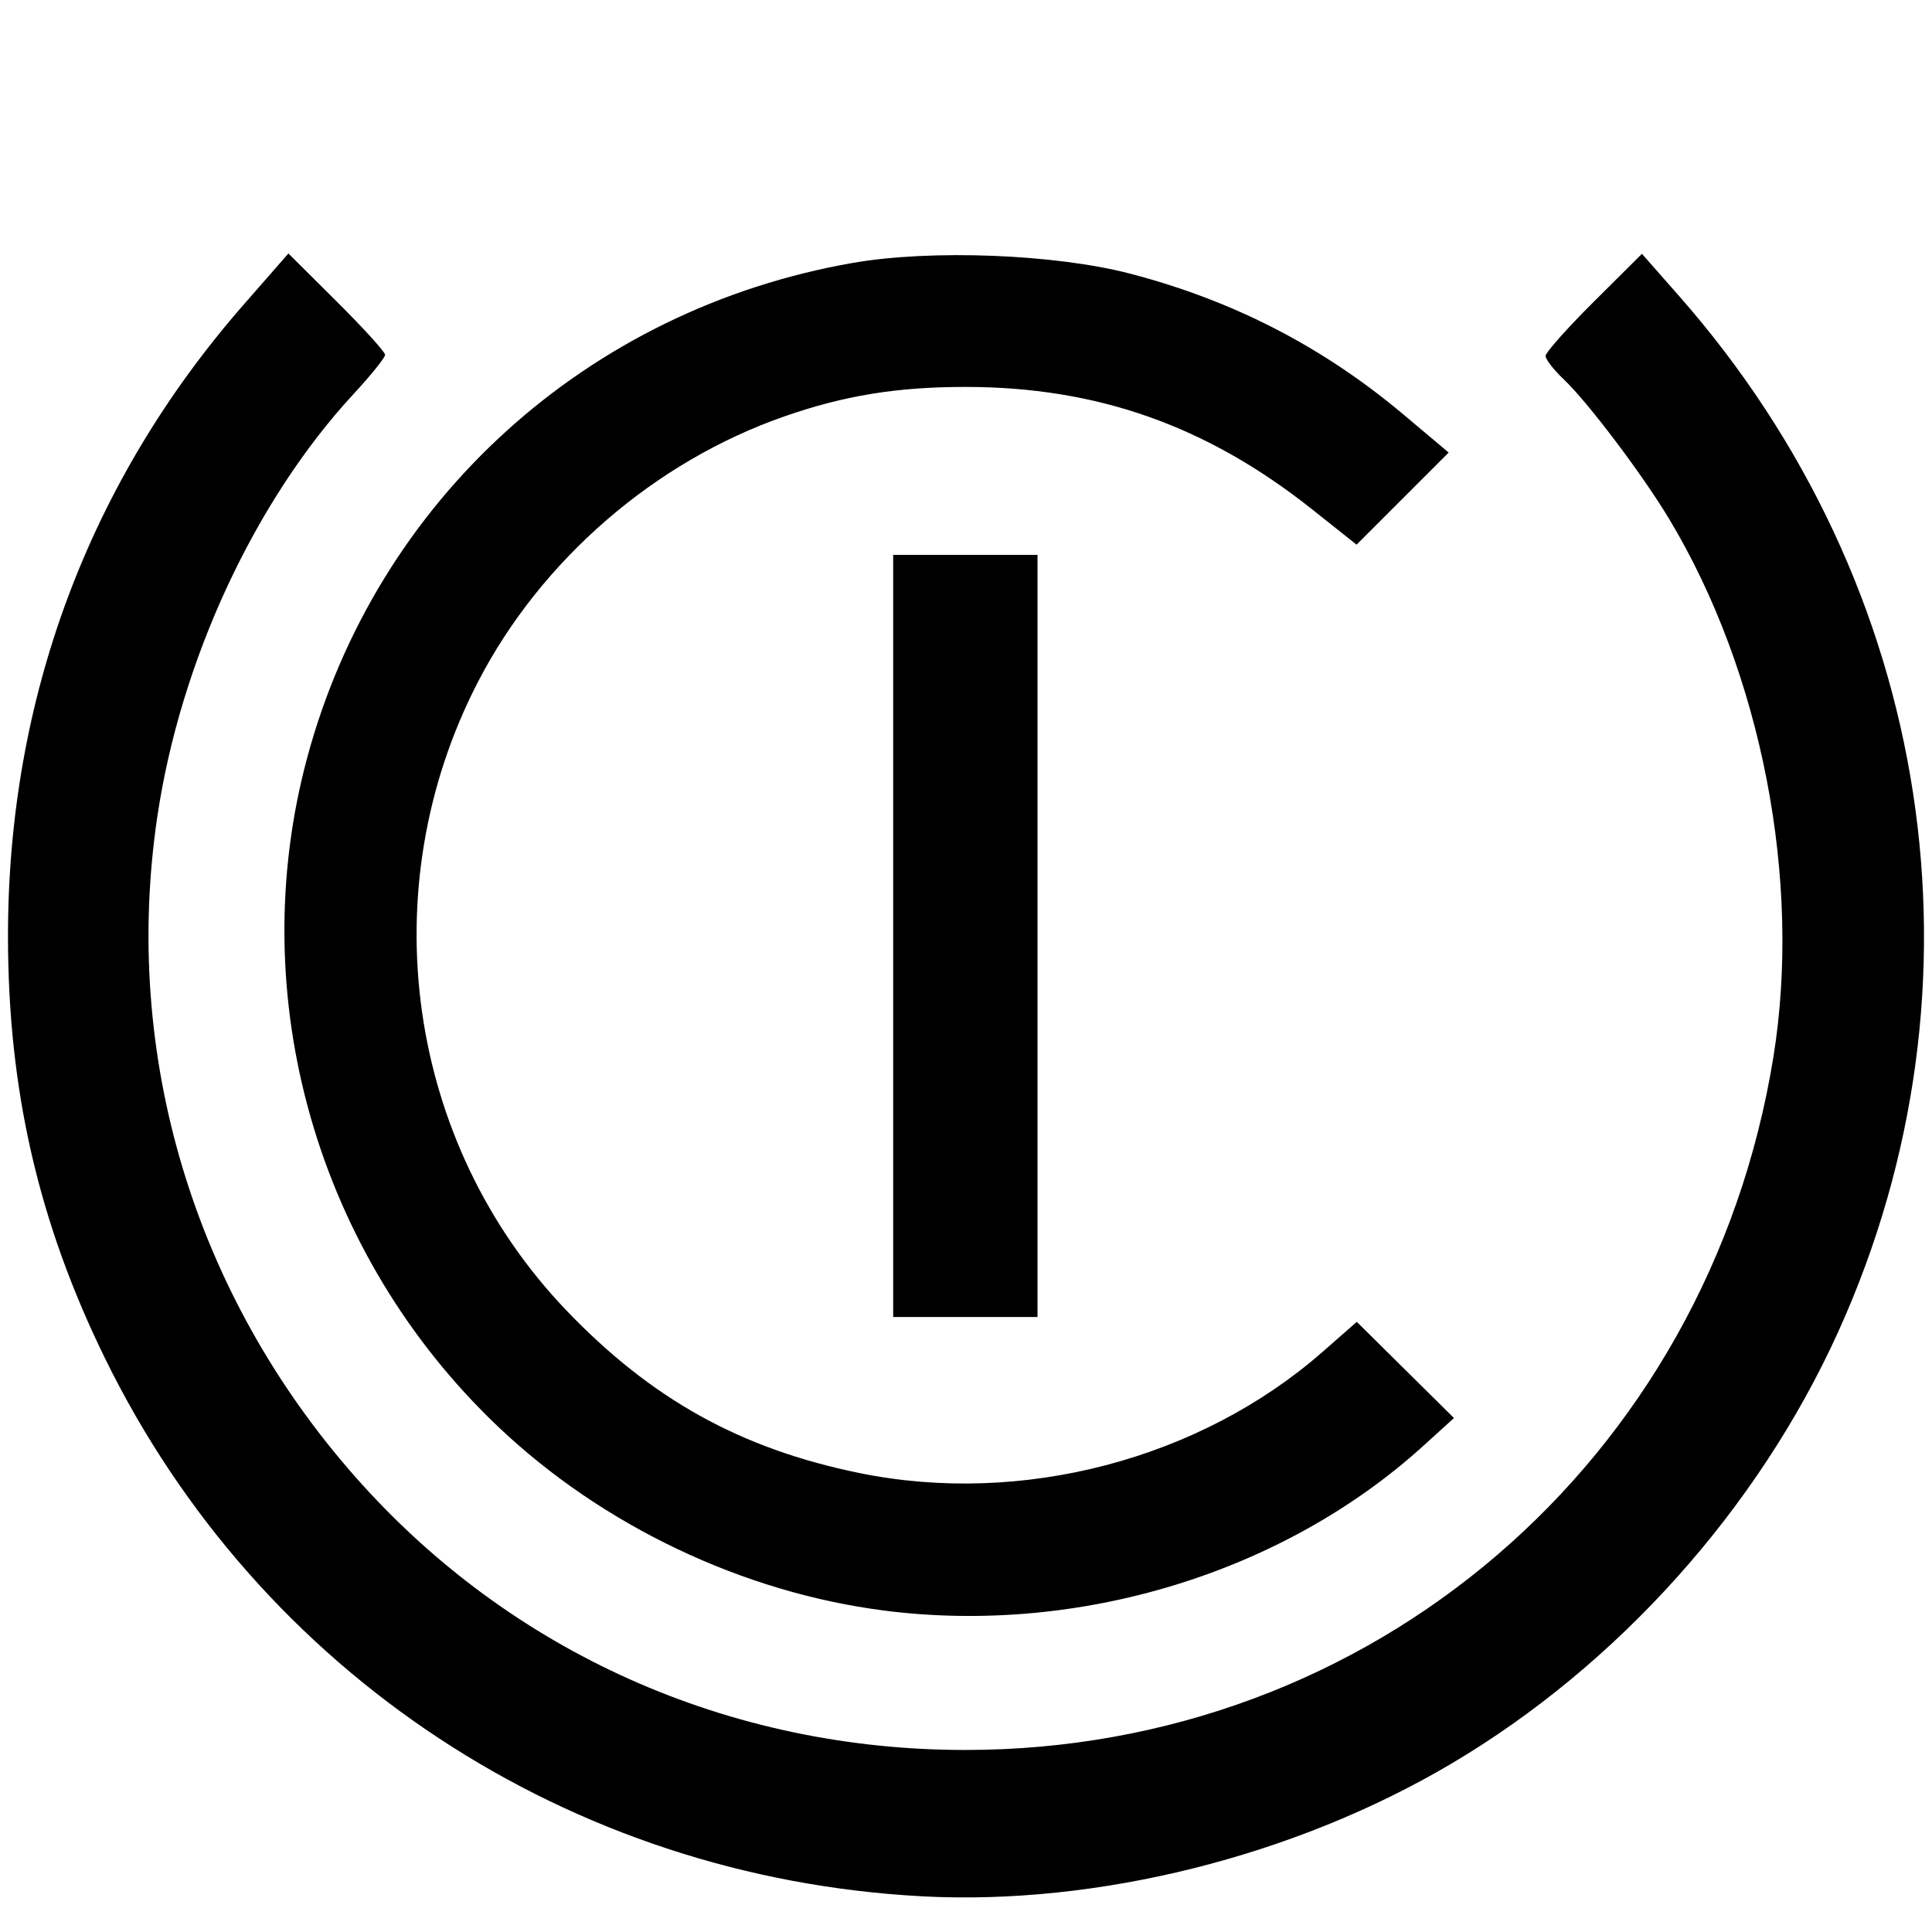 <svg xmlns="http://www.w3.org/2000/svg" xmlns:svg="http://www.w3.org/2000/svg" id="GraphQL_Logo" x="0" y="0" enable-background="new 0 0 400 400" version="1.1" viewBox="0 0 400 400" xml:space="preserve"><path style="fill:#000" id="path4340" d="M 190.899,392.609 C 117.912,388.729 53.739,346.491 21.773,281.295 7.973,253.148 1.654,225.661 1.654,193.776 c 0,-49.186 16.763,-94.087 48.802,-130.715 l 9.256,-10.582 10.01,9.958 c 5.505,5.477 10.01,10.436 10.01,11.02 0,0.584 -2.928,4.224 -6.506,8.089 -20.456,22.095 -35.863,55.26 -40.651,87.508 -7.326,49.34 7.535,98.854 41.057,136.794 32.031,36.252 77.22,56.465 126.234,56.465 84.041,0 153.72,-59.742 167.292,-143.434 5.921,-36.512 -2.424,-79.599 -21.586,-111.45 -5.574,-9.265 -16.885,-24.238 -21.854,-28.929 -2.045,-1.931 -3.719,-4.094 -3.719,-4.808 0,-0.713 4.489,-5.762 9.975,-11.22 l 9.975,-9.923 7.702,8.754 c 52.682,59.877 65.417,142.682 32.968,214.356 -16.601,36.667 -45.664,69.111 -80.202,89.531 -32.354,19.128 -73.188,29.352 -109.516,27.421 z m -7.77,-59.15 c -29.316,-3.737 -58.426,-17.59 -79.983,-38.062 C 65.59,259.73 50.322,206.265 63.594,156.901 77.933,103.573 121.553,64.018 176.602,54.426 c 16.183,-2.82 41.839,-1.821 57.391,2.234 21.326,5.561 39.94,15.159 56.619,29.193 l 9.318,7.84 -9.535,9.535 -9.535,9.535 -9.134,-7.259 C 249.855,88.127 227.166,80.108 199.865,80.108 c -14.12,0 -25.045,1.777 -37.423,6.086 -26.904,9.365 -50.425,29.736 -63.478,54.975 -22.207,42.939 -14.829,95.516 18.254,130.088 17.648,18.441 36.114,28.696 60.721,33.721 33.577,6.856 70.482,-2.808 95.918,-25.118 l 7.052,-6.185 10.06,9.957 10.06,9.957 -6.353,5.766 c -28.985,26.304 -71.284,39.237 -111.545,34.105 z m 1.793,-139.683 0,-78.894 14.942,0 14.942,0 0,78.894 0,78.894 -14.942,0 -14.942,0 0,-78.894 z"/></svg>